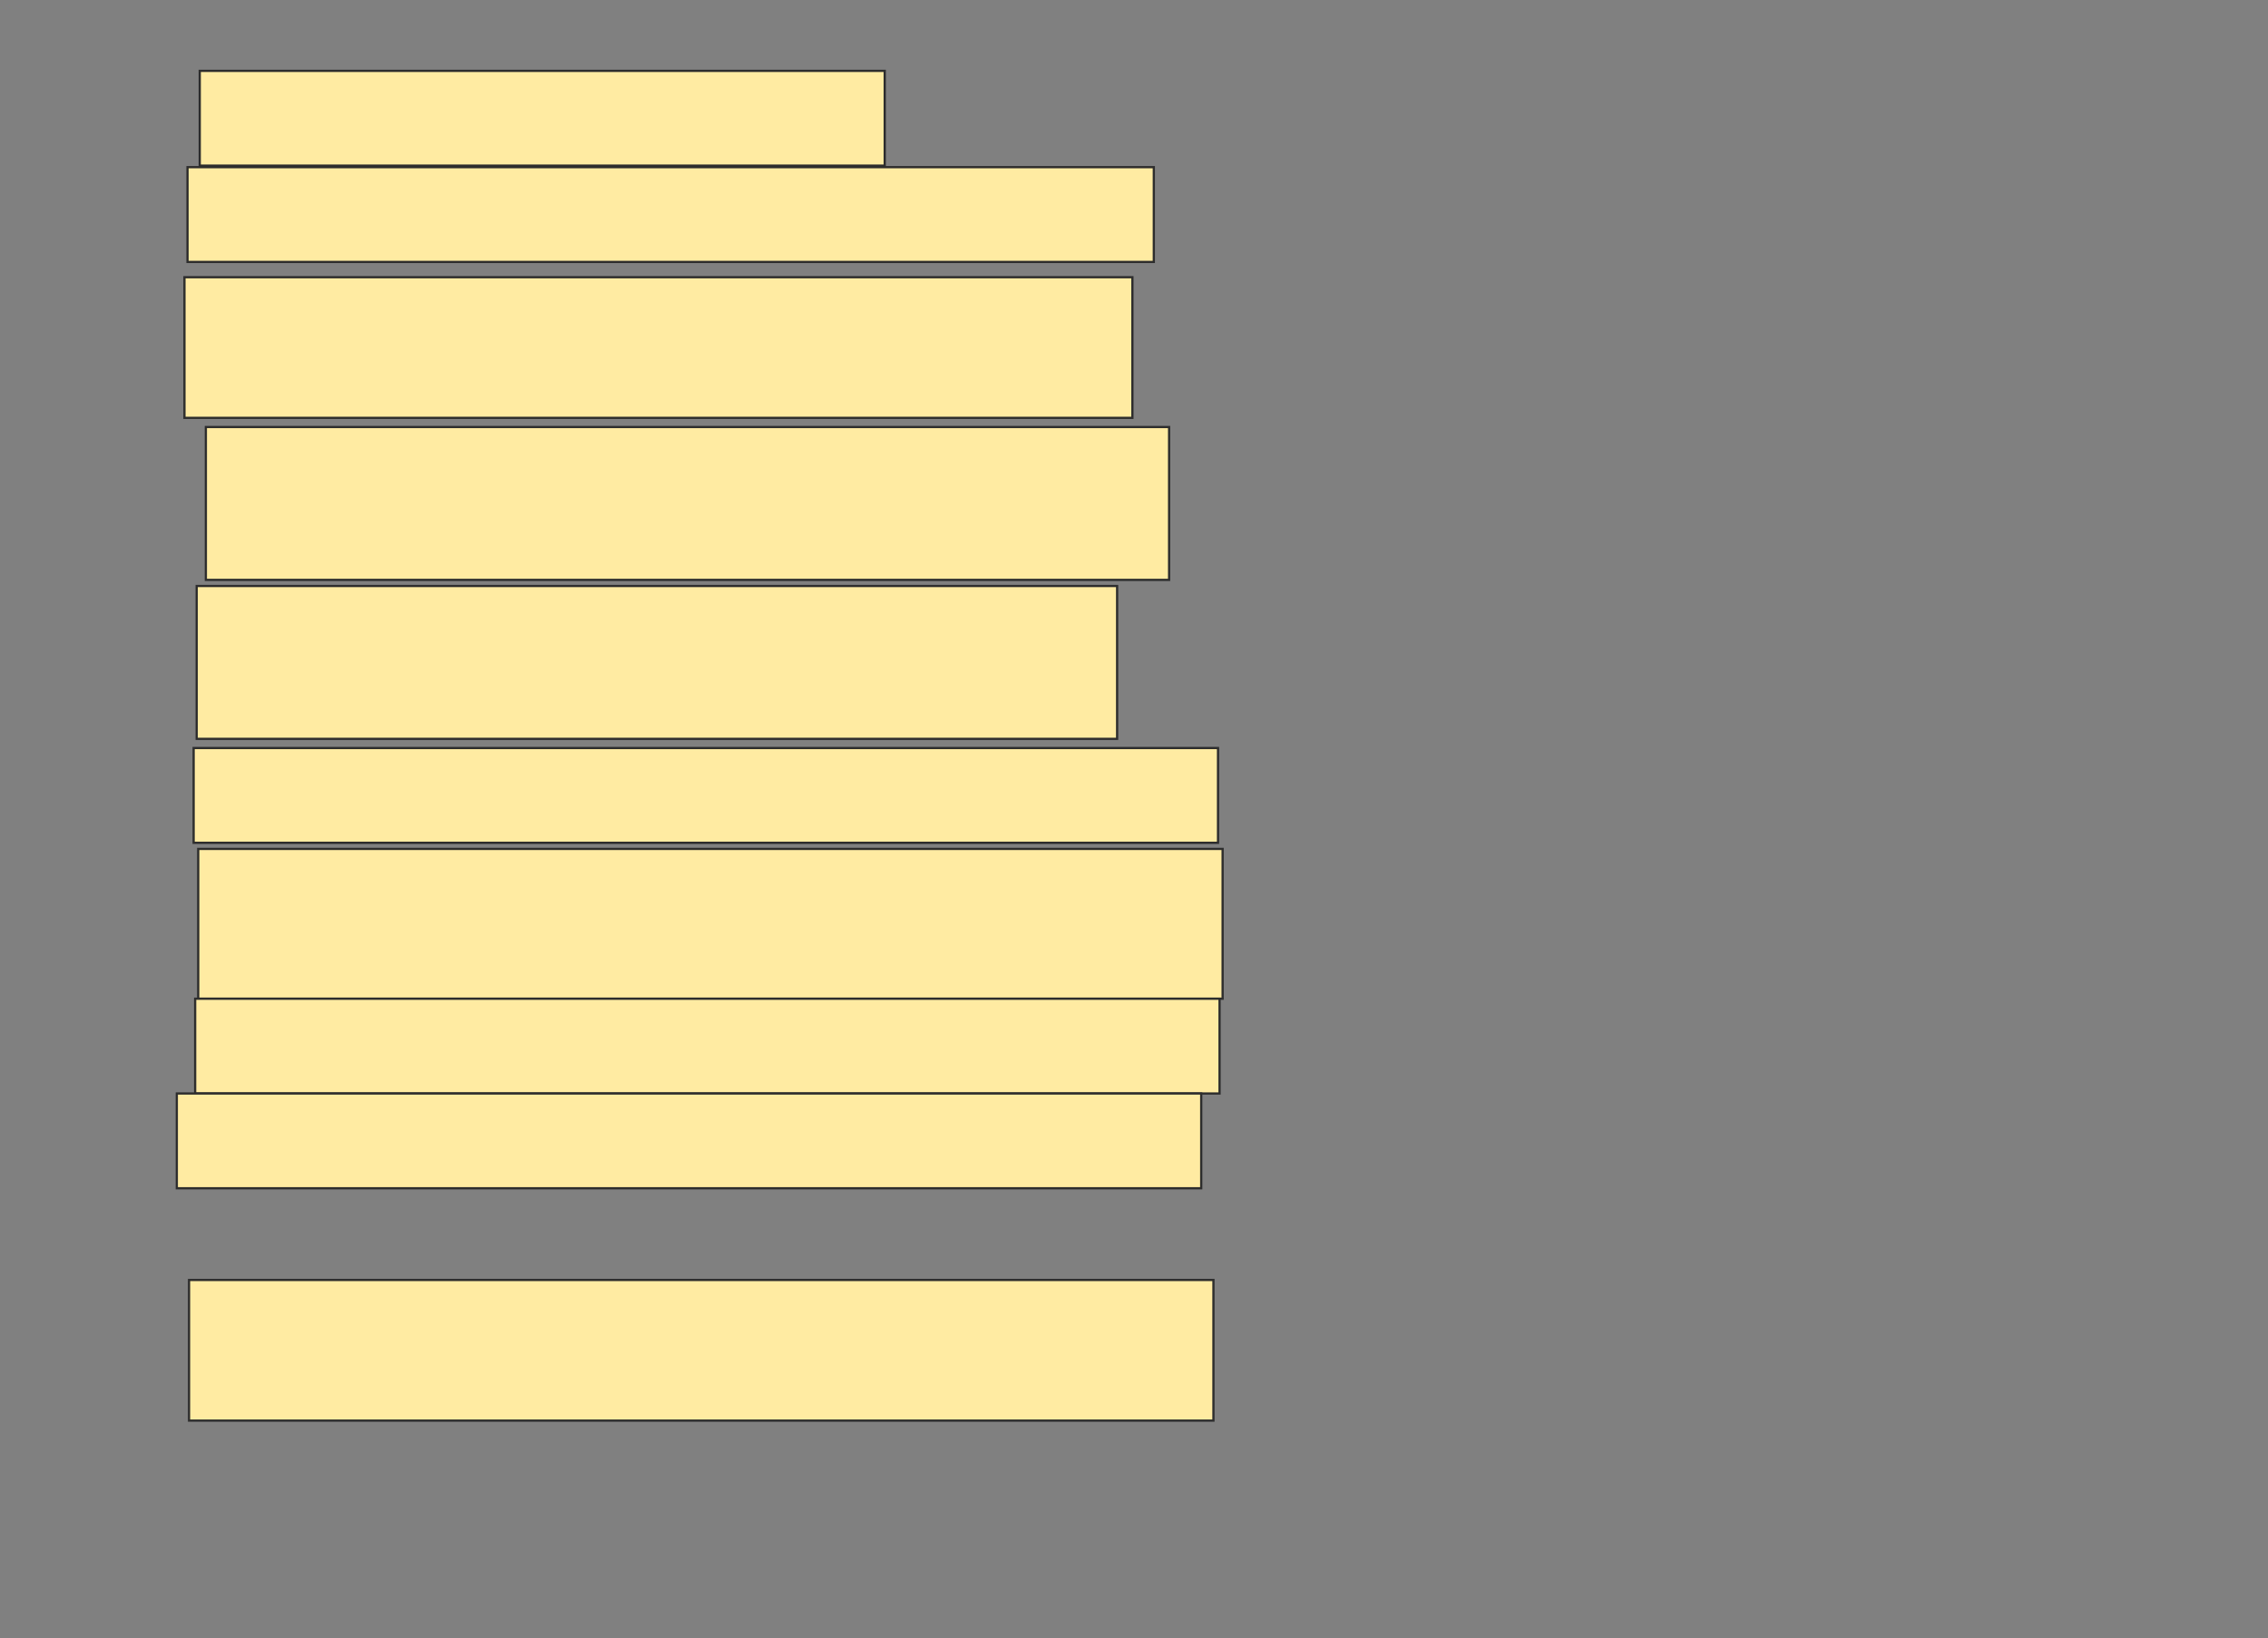 <svg xmlns="http://www.w3.org/2000/svg" width="1016" height="734">
 <rect width="100%" height="100%" fill="#808080" stroke="none"/>
 <!-- Created with Image Occlusion Enhanced -->
 <g>
  <title>Labels</title>
 </g>
 <g>
  <title>Masks</title>
  <rect stroke="#2D2D2D" id="8757af3201d346bb84dab434dbbaeff8-ao-1" height="42.466" width="306.849" y="31.753" x="89.479" fill="#FFEBA2"/>
  <rect stroke="#2D2D2D" id="8757af3201d346bb84dab434dbbaeff8-ao-2" height="42.466" width="432.877" y="74.904" x="84" fill="#FFEBA2"/>
  <rect stroke="#2D2D2D" id="8757af3201d346bb84dab434dbbaeff8-ao-3" height="63.014" width="424.658" y="124.219" x="82.63" fill="#FFEBA2"/>
  <rect stroke="#2D2D2D" id="8757af3201d346bb84dab434dbbaeff8-ao-4" height="68.493" width="431.507" y="191.342" x="92.219" fill="#FFEBA2"/>
  <rect stroke="#2D2D2D" id="8757af3201d346bb84dab434dbbaeff8-ao-5" height="68.493" width="412.329" y="262.575" x="88.11" fill="#FFEBA2"/>
  <rect stroke="#2D2D2D" id="8757af3201d346bb84dab434dbbaeff8-ao-6" height="42.466" width="458.904" y="335.178" x="86.74" fill="#FFEBA2"/>
  <rect stroke="#2D2D2D" id="8757af3201d346bb84dab434dbbaeff8-ao-7" height="67.123" width="458.904" y="380.384" x="88.795" fill="#FFEBA2"/>
  <rect id="8757af3201d346bb84dab434dbbaeff8-ao-8" stroke="#2D2D2D" height="42.466" width="458.904" y="447.507" x="87.425" fill="#FFEBA2"/>
  
  <rect id="8757af3201d346bb84dab434dbbaeff8-ao-10" stroke="#2D2D2D" height="42.466" width="458.904" y="489.973" x="79.205" fill="#FFEBA2"/>
  <rect stroke="#2D2D2D" id="8757af3201d346bb84dab434dbbaeff8-ao-11" height="63.014" width="458.904" y="573.534" x="84.685" fill="#FFEBA2"/>
 </g>
</svg>